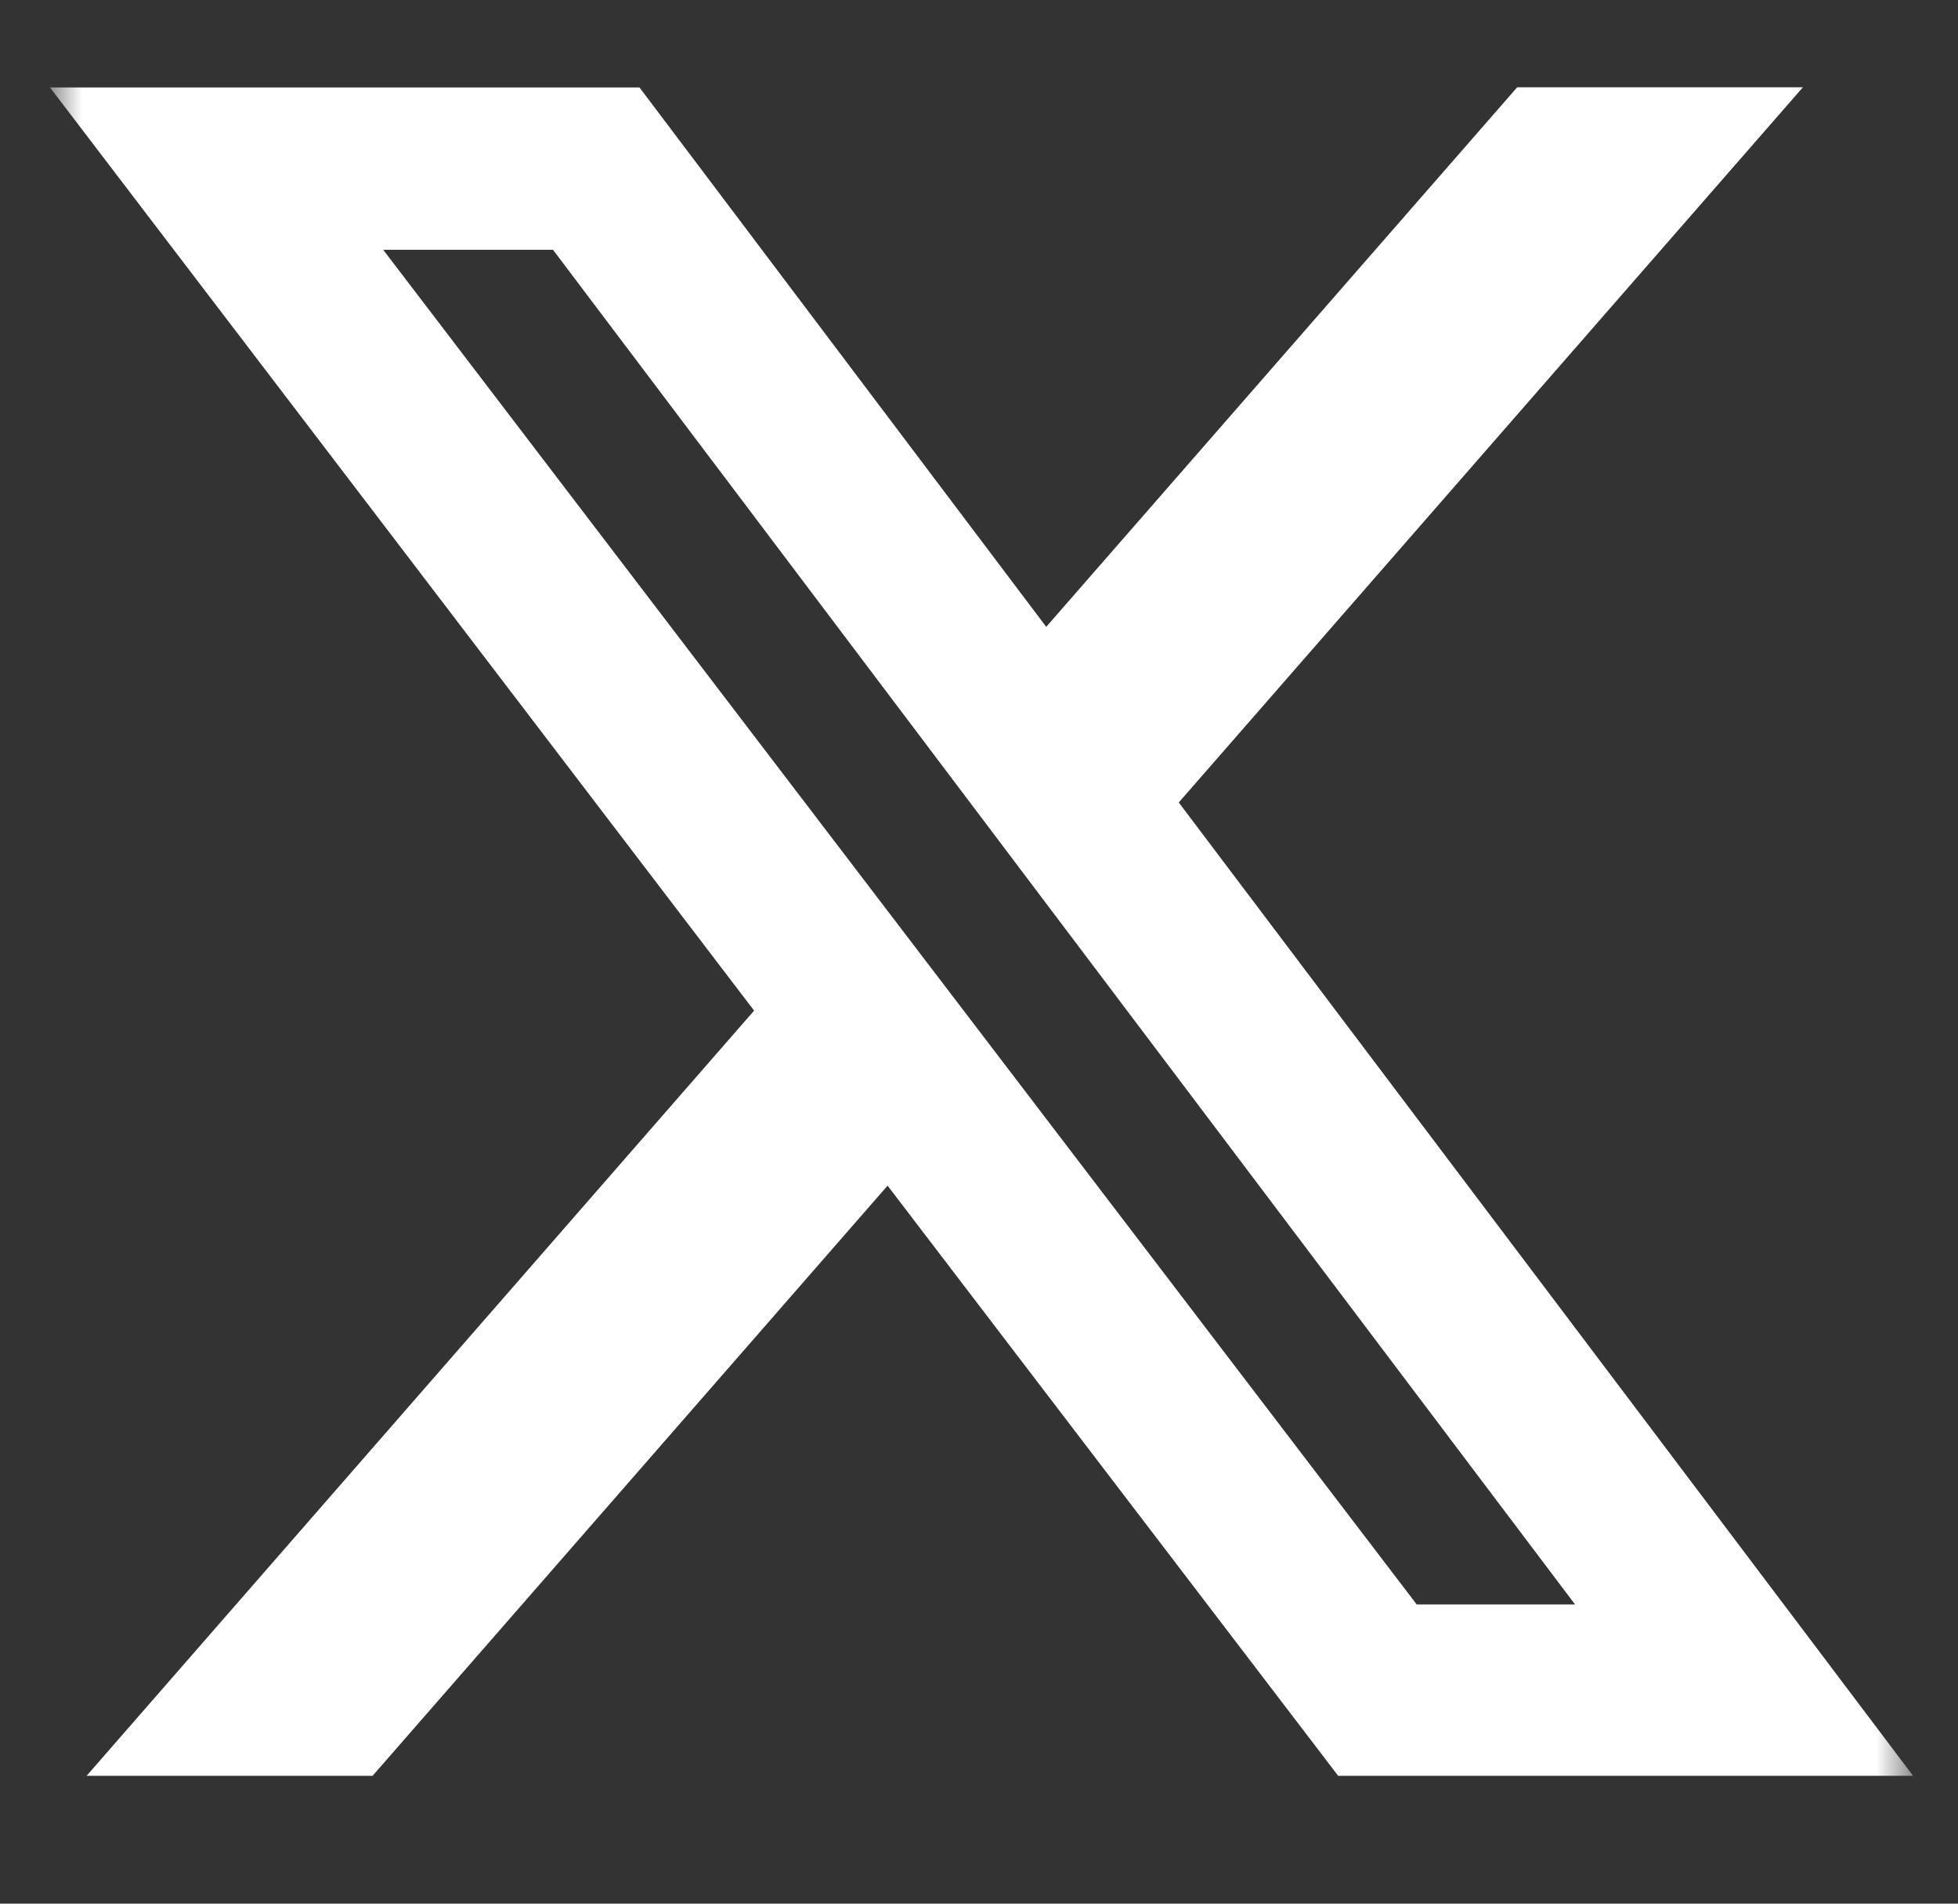 <svg width="36" height="35" viewBox="0 0 36 35" fill="none" xmlns="http://www.w3.org/2000/svg">
<rect x="0" y="0" width="36" height="35" fill="#333333" stroke="none"/>
<mask id="mask0_18_17" style="mask-type:luminance" maskUnits="userSpaceOnUse" x="0" y="0" width="36" height="35">
<path d="M0.919 0H35.174V34.255H0.919V0Z" fill="white"/>
</mask>
<g mask="url(#mask0_18_17)">
<path d="M27.895 1.605H33.148L21.673 14.754L35.174 32.65H24.604L16.319 21.799L6.85 32.65H1.592L13.865 18.581L0.919 1.608H11.758L19.236 11.525L27.895 1.605ZM26.048 29.499H28.959L10.168 4.593H7.046L26.048 29.499Z" fill="white"/>
</g>
</svg>
